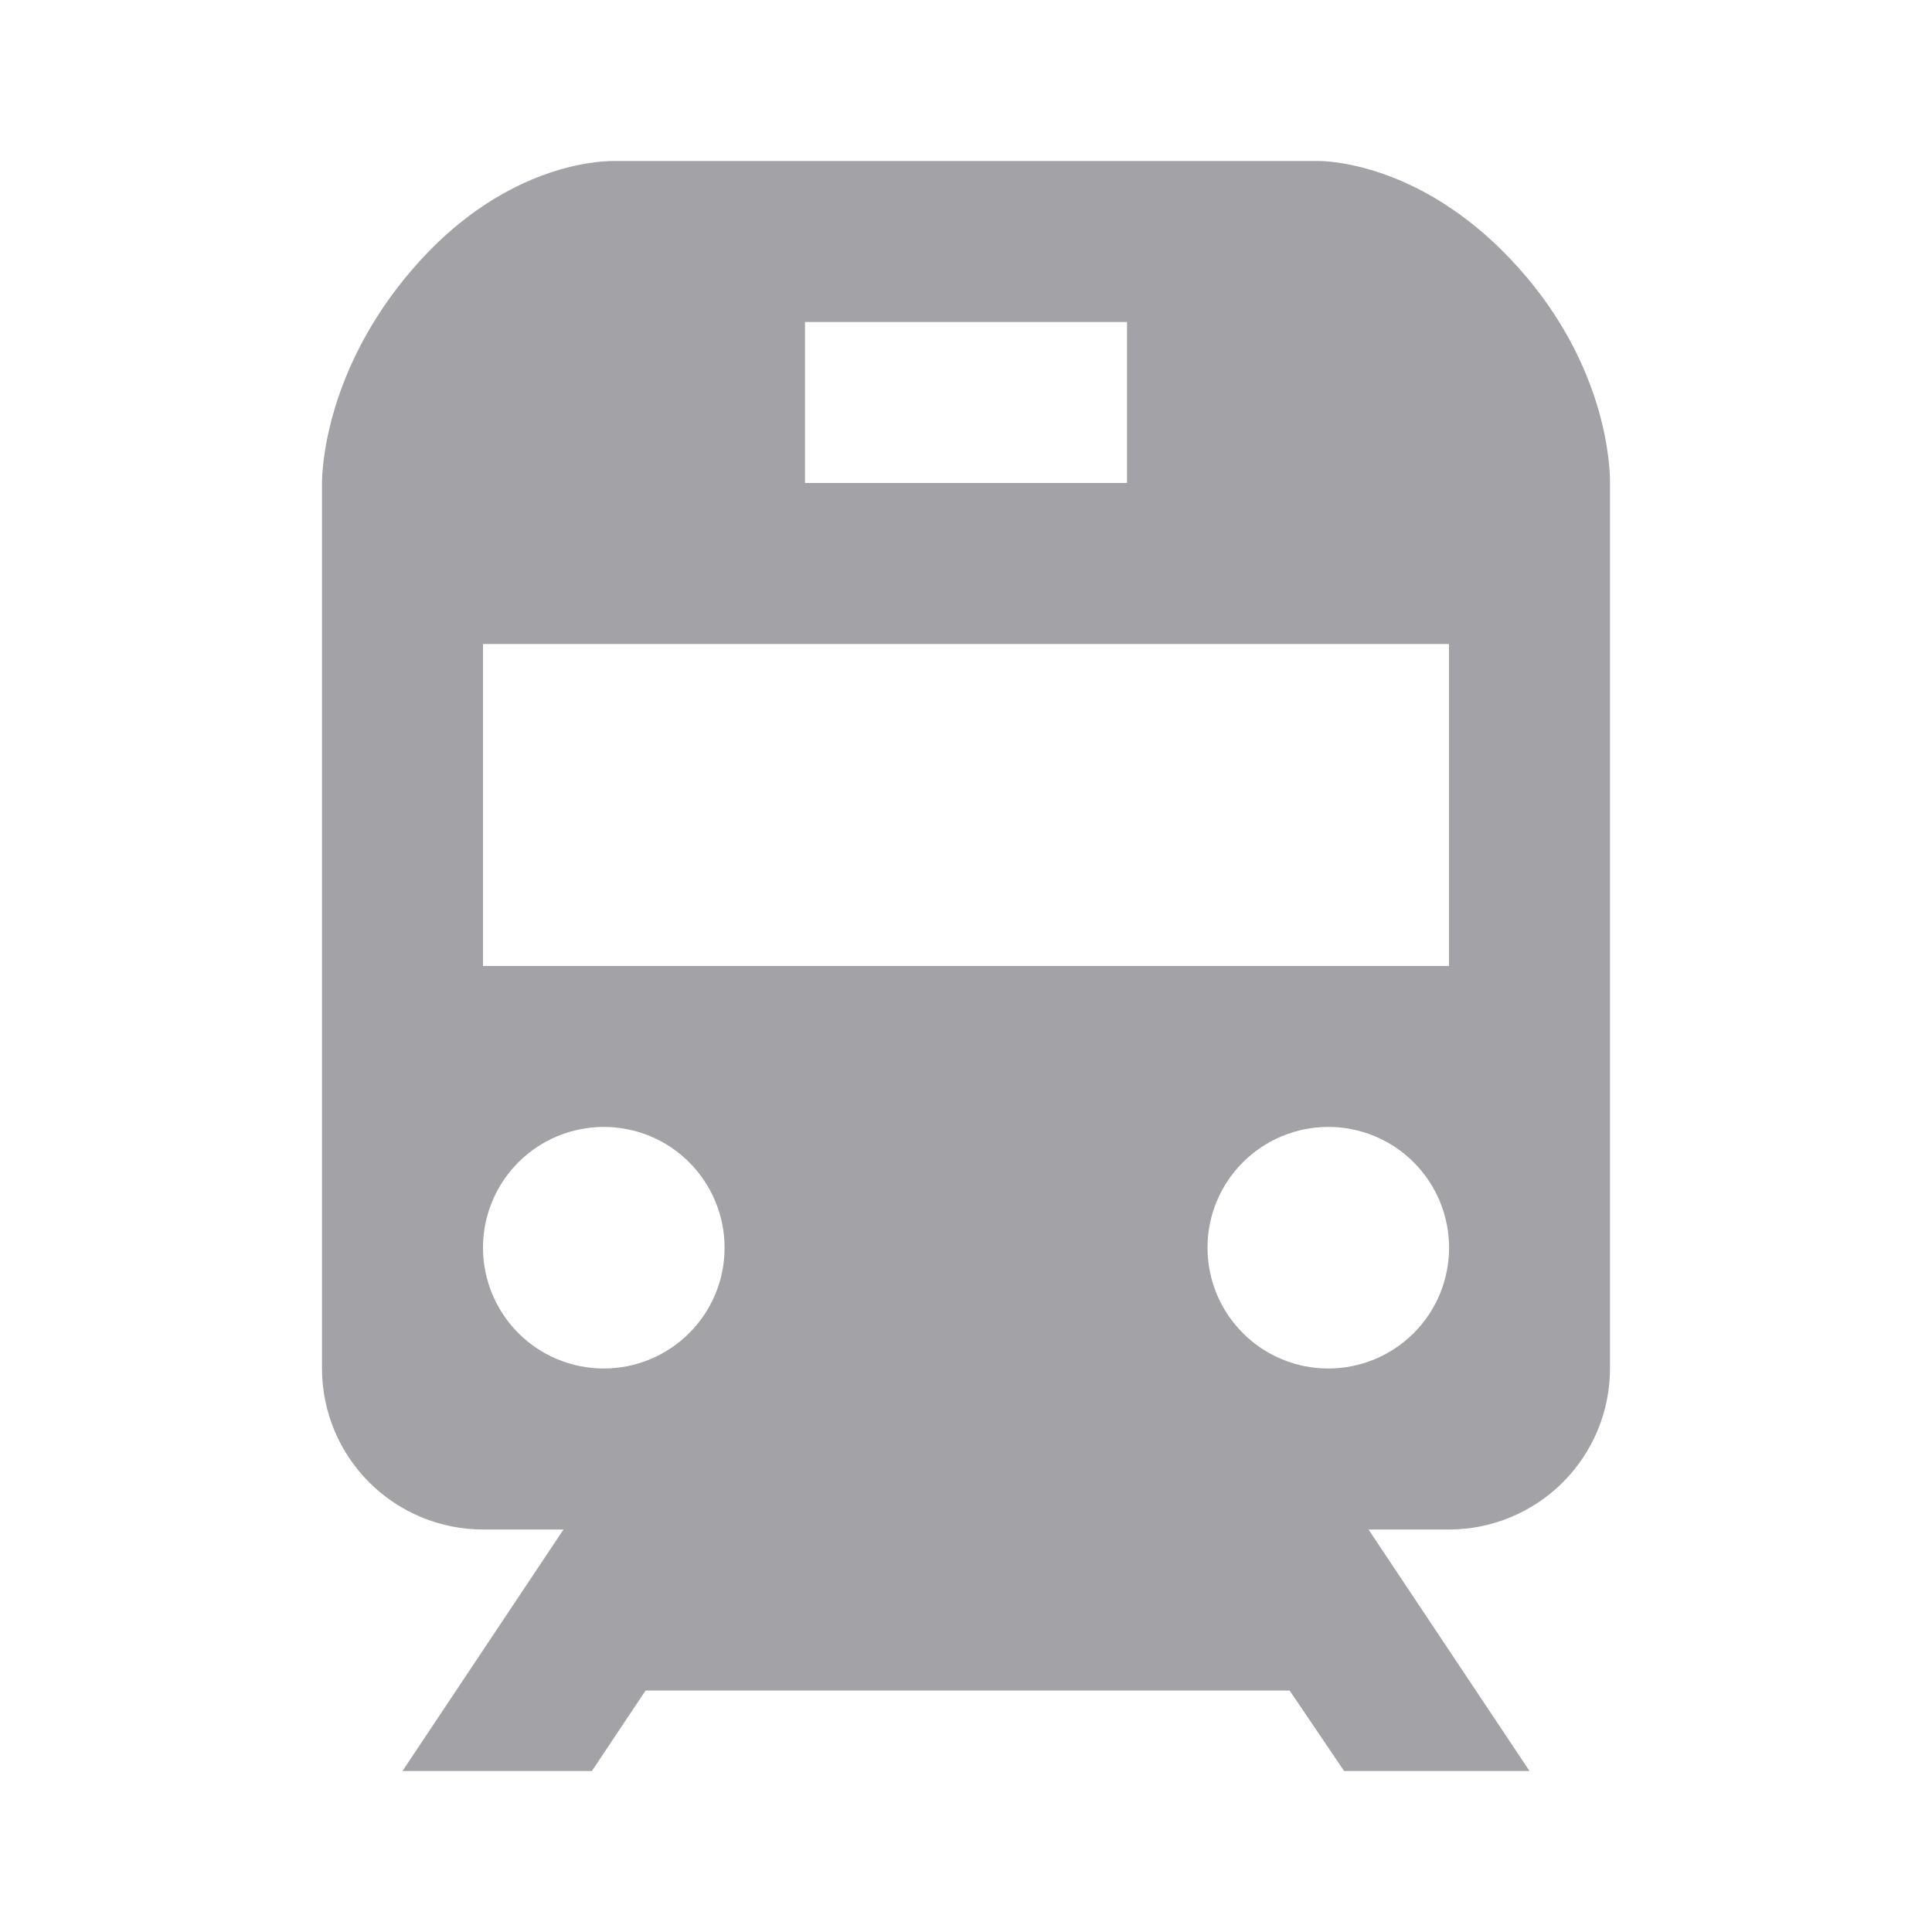 <svg width="24" height="24" viewBox="0 0 24 24" fill="none" xmlns="http://www.w3.org/2000/svg">
<path d="M16.375 2H7.621C7.397 2 6.222 2.065 5.118 3.351C4.031 4.616 4 5.862 4 6V17C4 17.53 4.211 18.039 4.586 18.414C4.961 18.789 5.47 19 6 19H7L5 22H7.353L8.02 21H16.02L16.697 22H19L17 19H18C18.53 19 19.039 18.789 19.414 18.414C19.789 18.039 20 17.53 20 17V6C20.001 5.812 19.968 4.566 18.871 3.335C17.715 2.037 16.509 2 16.375 2ZM10 4H14V6H10V4ZM7.5 17C7.102 17 6.72 16.842 6.439 16.56C6.158 16.279 6 15.897 6 15.499C6 15.101 6.158 14.719 6.44 14.438C6.721 14.157 7.103 13.999 7.501 13.999C7.899 13.999 8.281 14.157 8.562 14.439C8.843 14.72 9.001 15.102 9.001 15.5C9.001 15.898 8.843 16.28 8.561 16.561C8.28 16.842 7.898 17 7.5 17ZM16.5 17C16.102 17 15.72 16.842 15.439 16.56C15.158 16.279 15 15.897 15 15.499C15 15.101 15.158 14.719 15.44 14.438C15.721 14.157 16.103 13.999 16.501 13.999C16.899 13.999 17.281 14.157 17.562 14.439C17.843 14.72 18.001 15.102 18.001 15.5C18.001 15.898 17.843 16.28 17.561 16.561C17.28 16.842 16.898 17 16.5 17ZM18 12H6V8H18V12Z" fill="#A2A2A7"/>
</svg>
